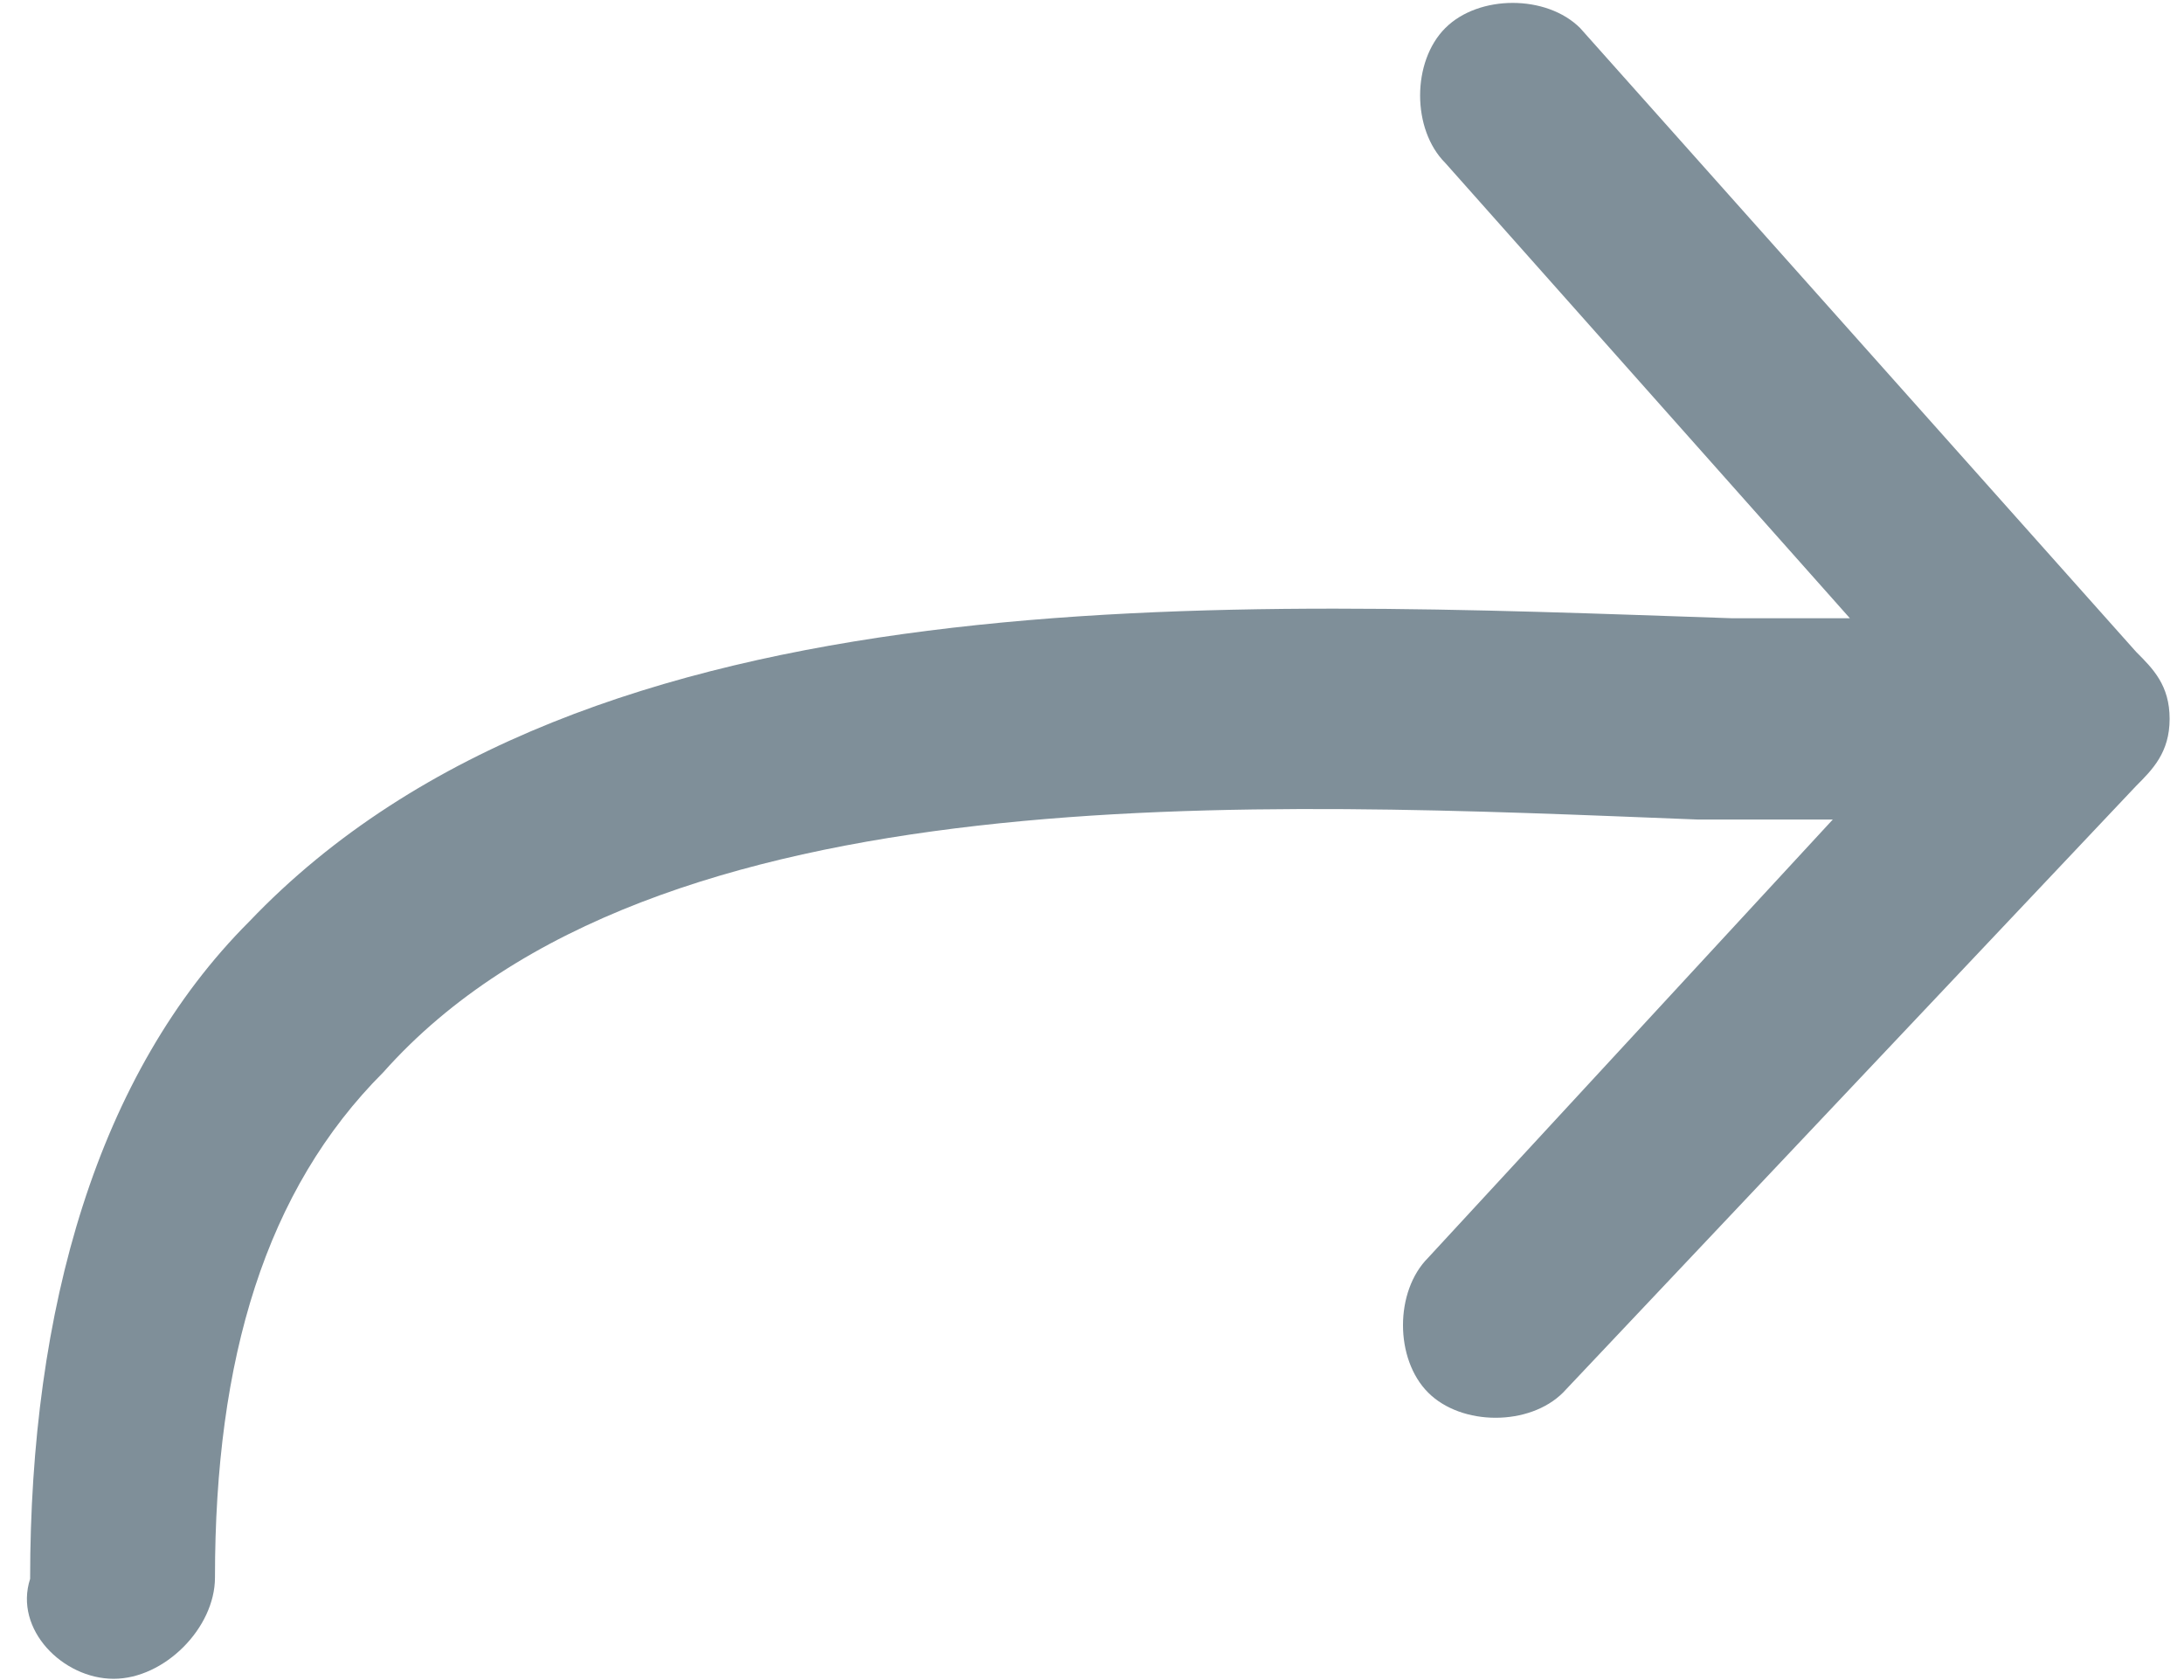 <?xml version="1.0" encoding="utf-8"?>
<!-- Generator: Adobe Illustrator 21.0.0, SVG Export Plug-In . SVG Version: 6.00 Build 0)  -->
<svg version="1.1" id="Layer_1" xmlns="http://www.w3.org/2000/svg" xmlns:xlink="http://www.w3.org/1999/xlink" x="0px" y="0px"
	 viewBox="0 0 319 245.4" style="enable-background:new 0 0 319 245.4;" xml:space="preserve">
<style type="text/css">
	.st0{fill:#7F8F99;}
	.st1{fill:none;}
</style>
<g id="Guides">
</g>
<g>
	<g>
		<path class="st0" d="M4.4,230.6c0-39.4,9.8-73.8,32-96C85.7,82.9,179.2,87.8,253,90.3h4.9c4.9,0,7.4,0,12.3,0l-59.1-66.5
			c-4.9-4.9-4.9-14.8,0-19.7c4.9-4.9,14.8-4.9,19.7,0l81.2,91.1c2.5,2.5,4.9,4.9,4.9,9.8c0,4.9-2.5,7.4-4.9,9.8l-83.7,88.6
			c-4.9,4.9-14.8,4.9-19.7,0c-4.9-4.9-4.9-14.8,0-19.7l59.1-64c-4.9,0-12.3,0-17.2,0h-2.5c-64-2.5-152.6-7.4-192,36.9
			c-17.2,17.2-24.6,41.8-24.6,73.8c0,7.4-7.4,14.8-14.8,14.8S2,238,4.4,230.6z"/>
	</g>
	<g>
		<rect x="-0.5" y="-0.4" class="st1" width="320" height="246.2"/>
	</g>
</g>
<g id="Colors">
</g>
<g id="Layout">
</g>
<g id="midot">
</g>
<g id="Fonts">
</g>
</svg>
